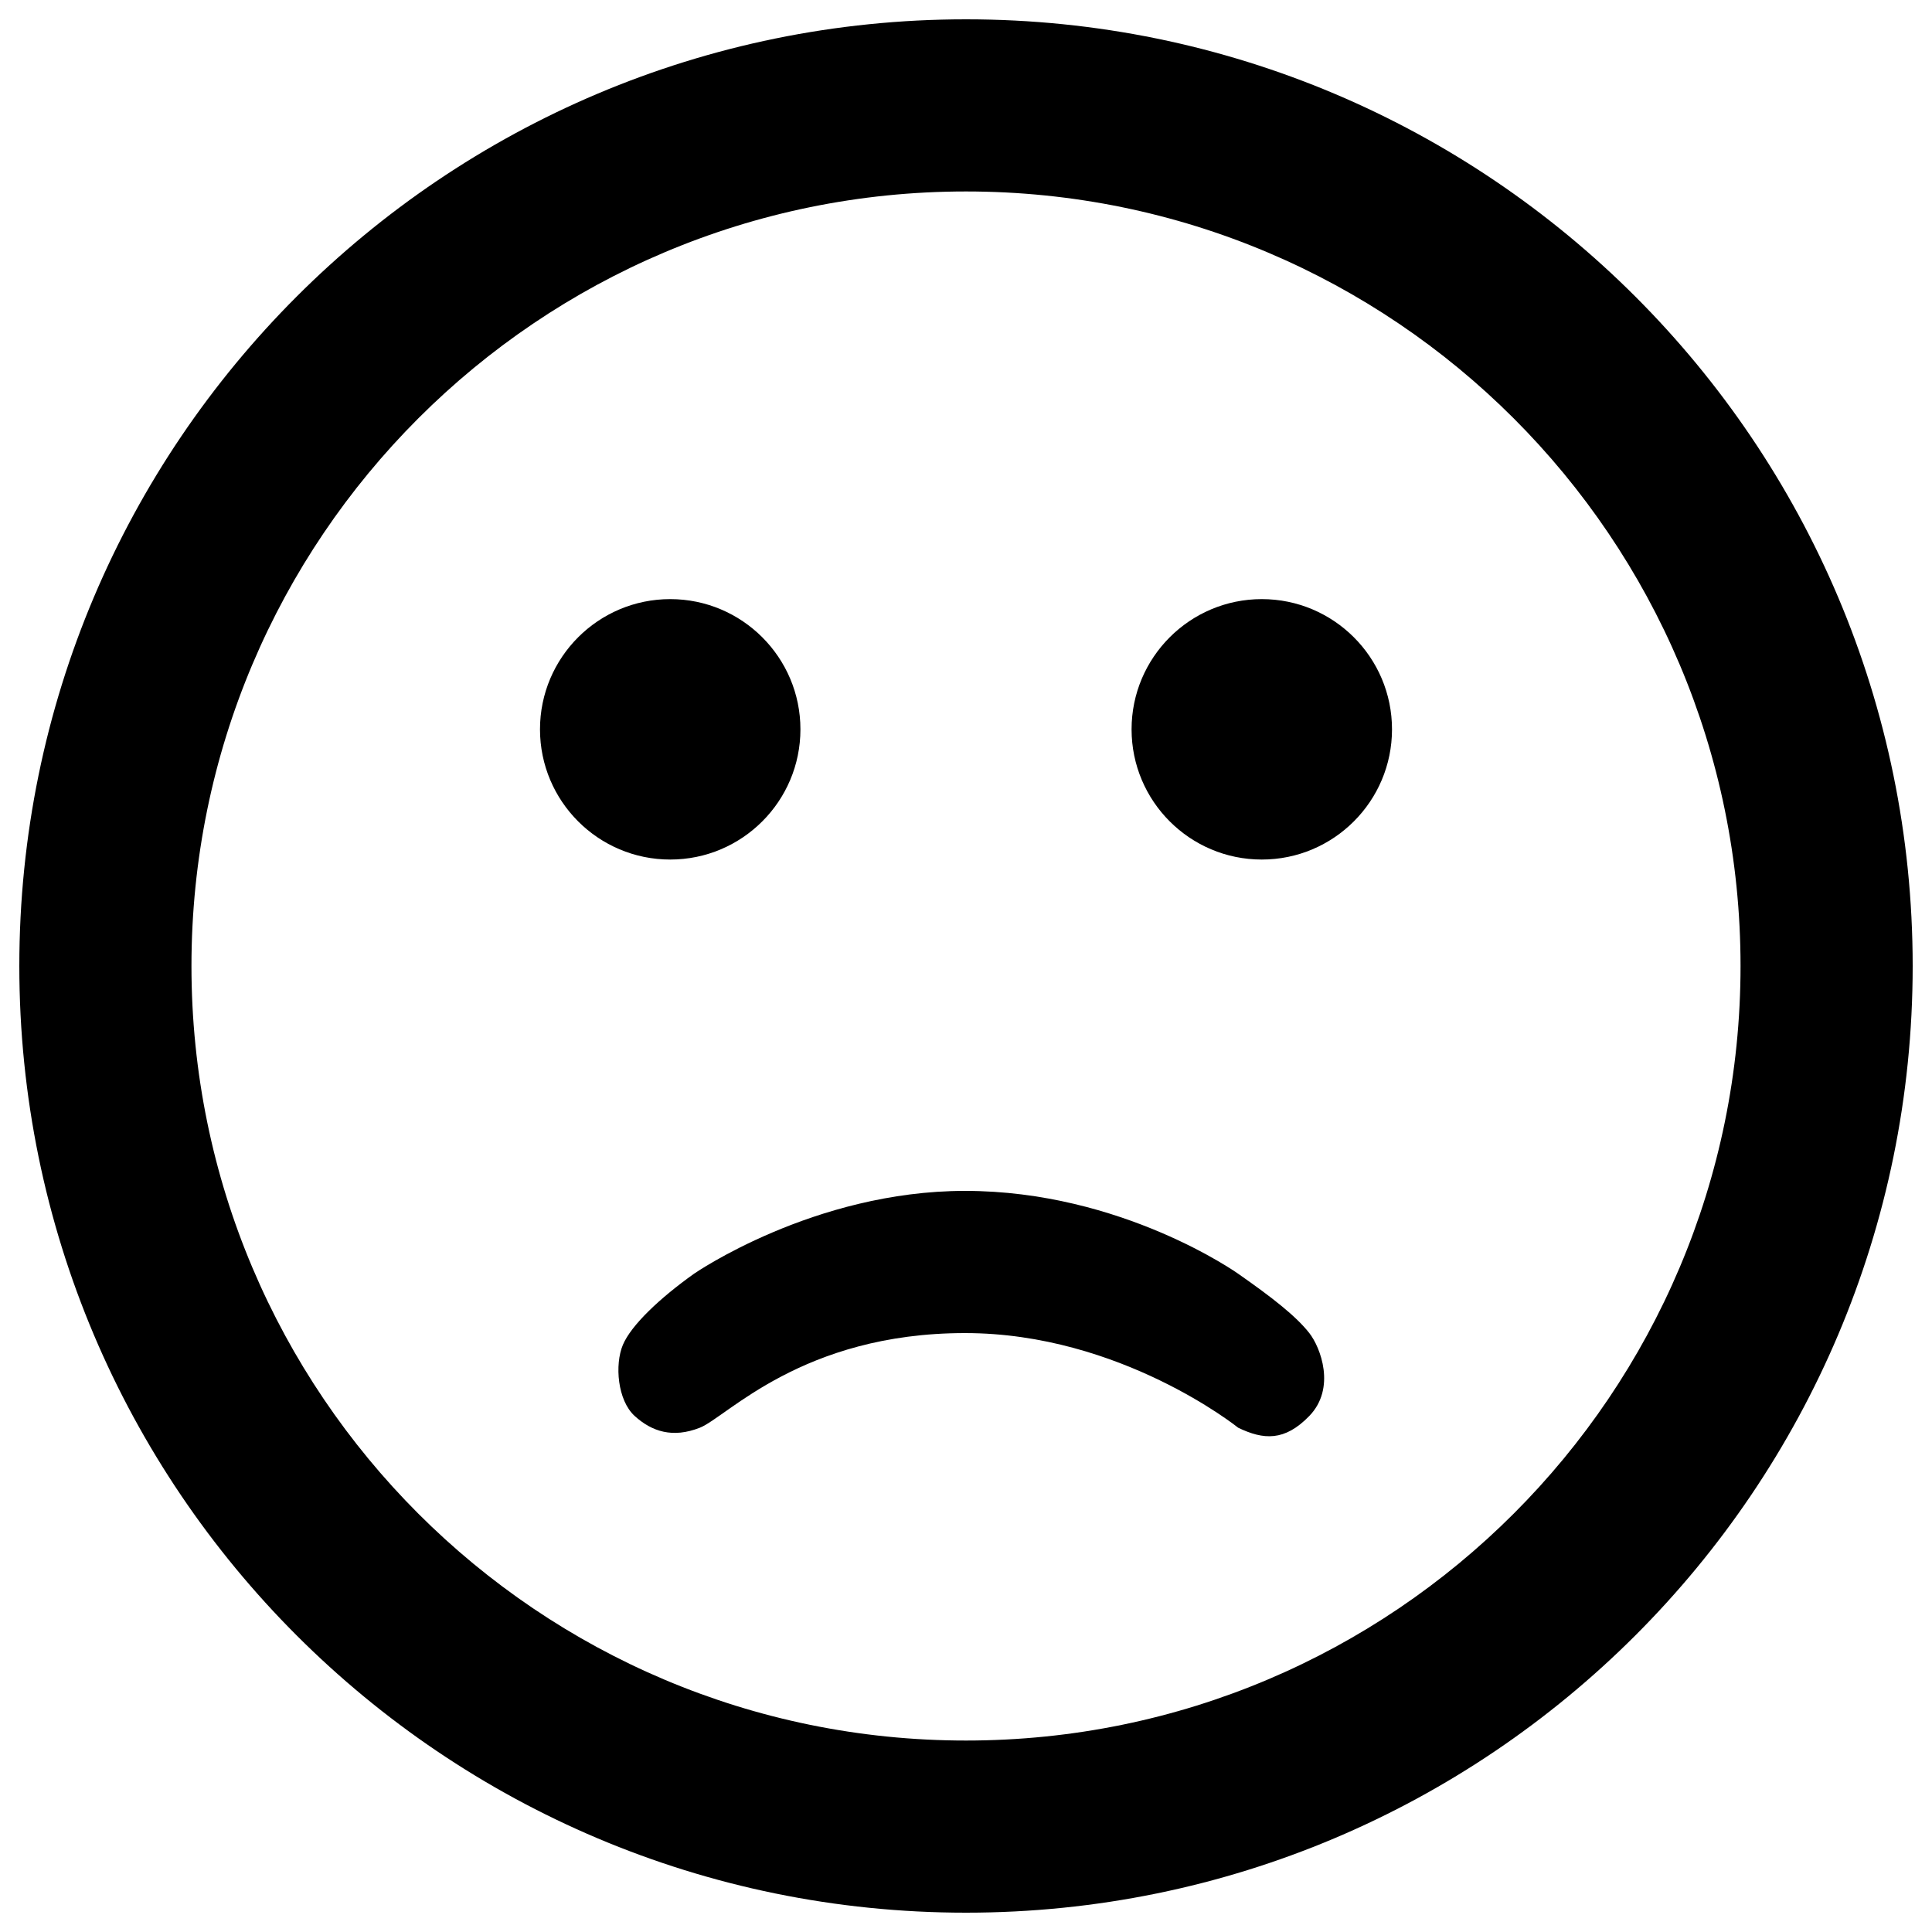 <?xml version="1.0" encoding="utf-8"?>
<!-- Svg Vector Icons : http://www.onlinewebfonts.com/icon -->
<!DOCTYPE svg PUBLIC "-//W3C//DTD SVG 1.1//EN" "http://www.w3.org/Graphics/SVG/1.1/DTD/svg11.dtd">
<svg version="1.1" xmlns="http://www.w3.org/2000/svg" xmlns:xlink="http://www.w3.org/1999/xlink" x="0px" y="0px" viewBox="0 0 1000 1000" enable-background="new 0 0 1000 1000" xml:space="preserve">
<g><path d="M414.3,377.5c0-37.2-30.2-67.4-67.4-67.4c-37.2,0-67.4,30.2-67.4,67.4c0,37.2,30.2,67.4,67.4,67.4C384.1,444.9,414.3,414.7,414.3,377.5L414.3,377.5z M653.1,310.1c-37.2,0-67.4,30.2-67.4,67.4c0,37.2,30.2,67.4,67.4,67.4c37.2,0,67.4-30.2,67.4-67.4C720.5,340.3,690.3,310.1,653.1,310.1z M500,10C229.4,10,10,229.4,10,500c0,270.6,219.4,490,490,490c270.6,0,490-219.4,490-490C990,229.4,770.6,10,500,10z M500,900.9C278.6,900.9,99.1,721.4,99.1,500C99.1,278.6,278.6,99.1,500,99.1c221.4,0,400.9,179.5,400.9,400.9C900.9,721.4,721.4,900.9,500,900.9z M640.9,659.3c0,0-60.2-42.9-141.4-42.9c-78.4,0-140.3,42.9-140.3,42.9c-17.7,12.6-32.5,26.6-36.8,36.8s-2.8,28.7,6.1,36.8c8.9,8.1,19.7,11.6,33.7,6.1c14-5.5,52.9-49,137.3-49c80.5,0,141.4,49,141.4,49c13.1,6.3,24,7.1,36.8-6.1c13.9-14.4,5.8-35.5,0-42.9C670.8,681.2,658.5,671.6,640.9,659.3L640.9,659.3z"/></g>
</svg>